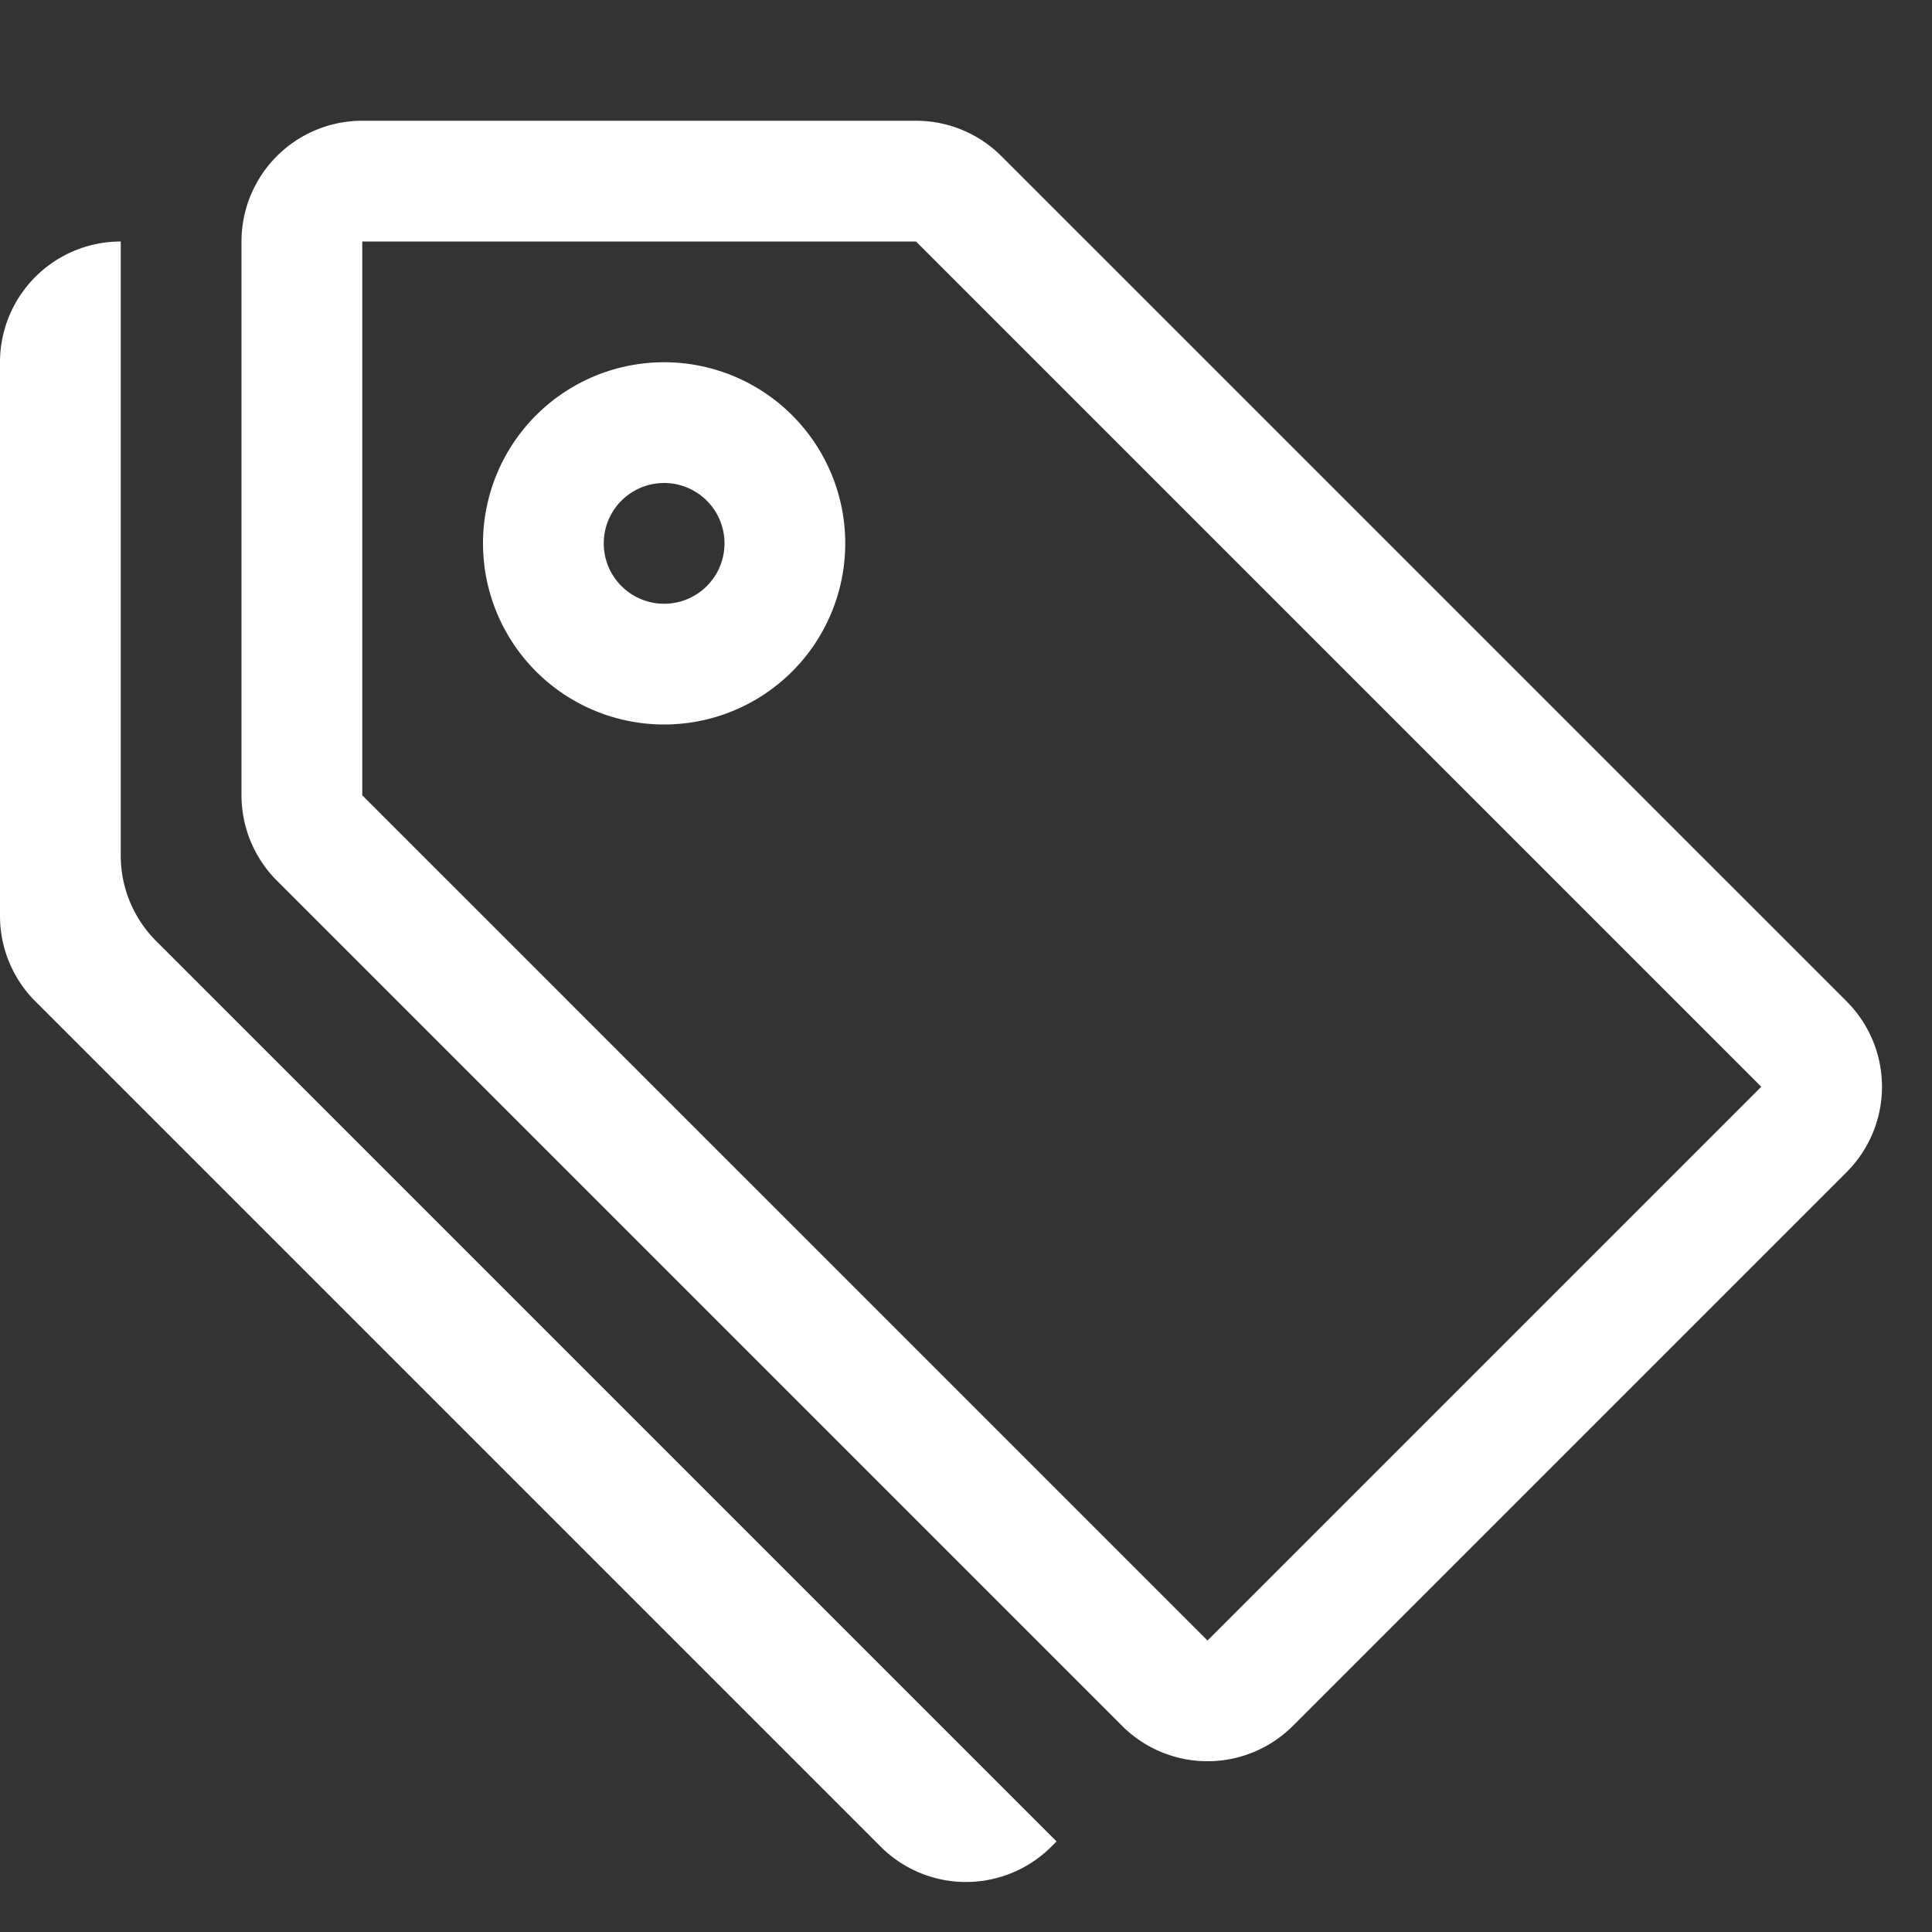 <svg xmlns="http://www.w3.org/2000/svg" width="12" height="12" fill="white" class="bi bi-tags" viewBox="0 0 16 16">
  <rect x="0" y="0" width="16" height="16" fill="#333333" stroke="none"/>
  <path d="M3 2v4.586l7 7L14.586 9l-7-7zM2 2a1 1 0 0 1 1-1h4.586a1 1 0 0 1 .707.293l7 7a1 1 0 0 1 0 1.414l-4.586 4.586a1 1 0 0 1-1.414 0l-7-7A1 1 0 0 1 2 6.586z"/>
  <path d="M5.5 5a.5.5 0 1 1 0-1 .5.5 0 0 1 0 1m0 1a1.5 1.5 0 1 0 0-3 1.5 1.5 0 0 0 0 3M1 7.086a1 1 0 0 0 .293.707L8.75 15.25l-.043.043a1 1 0 0 1-1.414 0l-7-7A1 1 0 0 1 0 7.586V3a1 1 0 0 1 1-1z"/>
</svg>